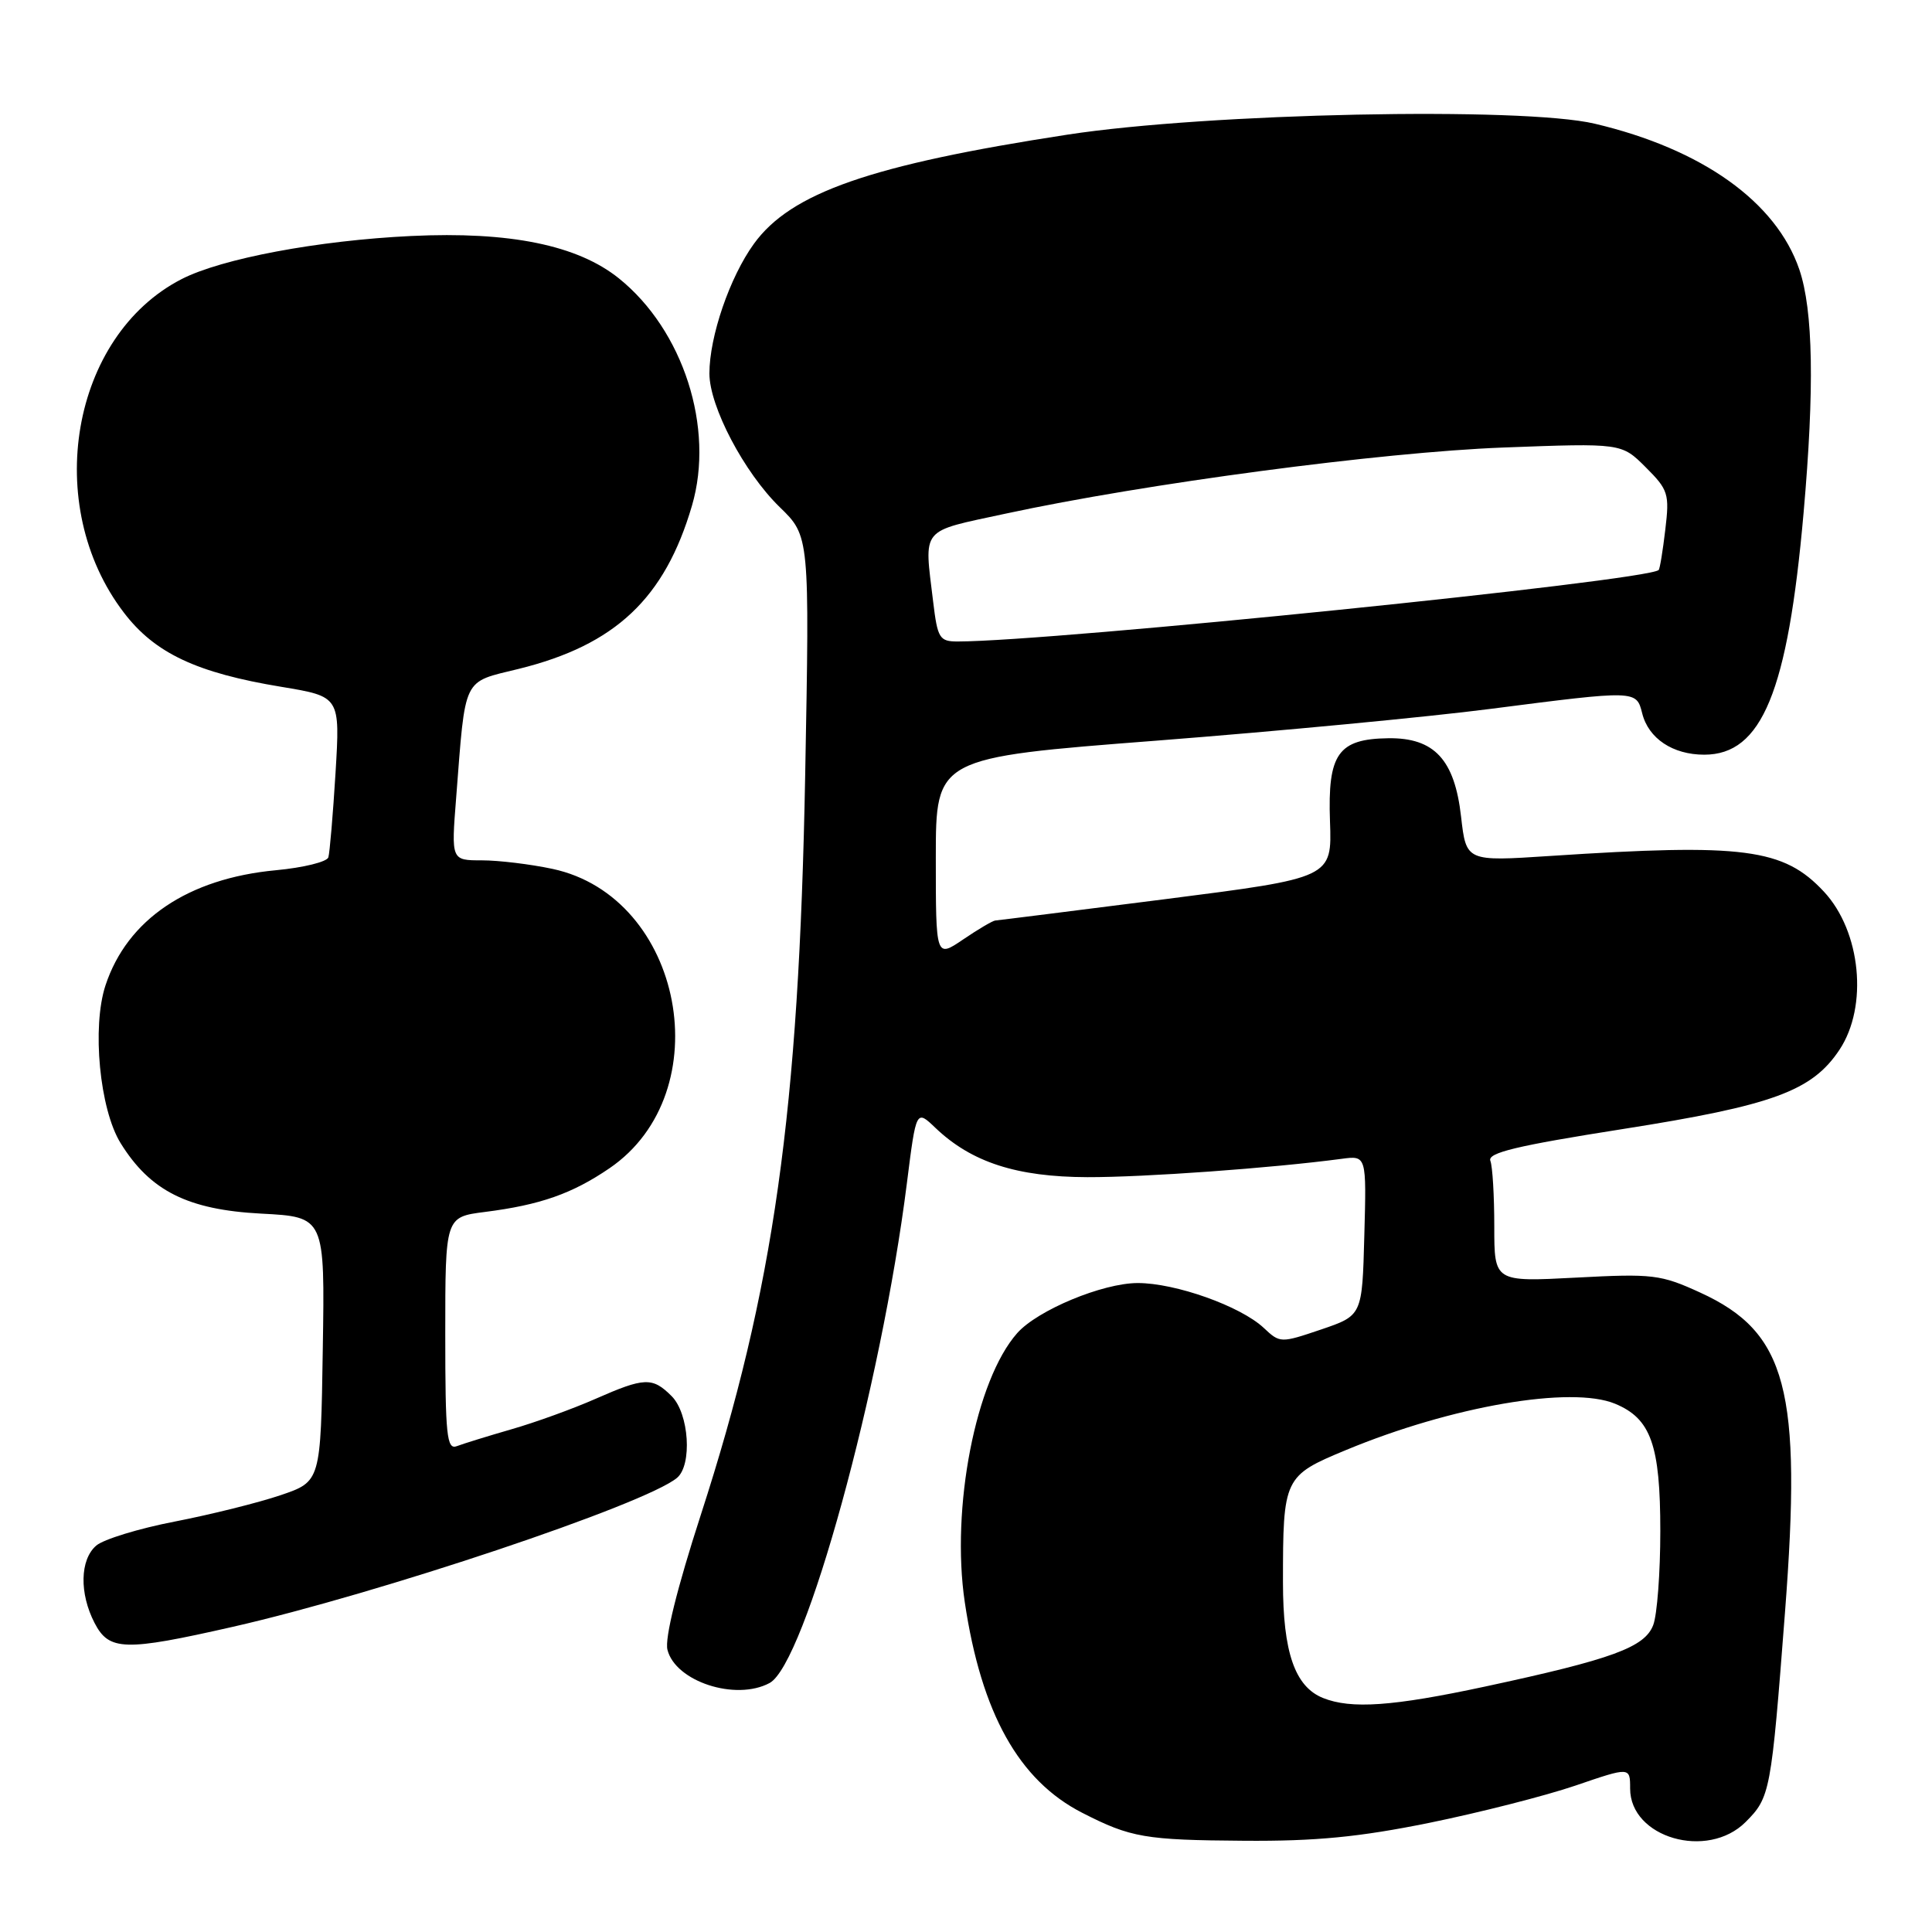 <?xml version="1.0" encoding="UTF-8" standalone="no"?>
<!DOCTYPE svg PUBLIC "-//W3C//DTD SVG 1.1//EN" "http://www.w3.org/Graphics/SVG/1.1/DTD/svg11.dtd" >
<svg xmlns="http://www.w3.org/2000/svg" xmlns:xlink="http://www.w3.org/1999/xlink" version="1.1" viewBox="0 0 256 256">
 <g >
 <path fill="currentColor"
d=" M 189.37 241.54 C 196.04 240.18 204.76 237.96 208.75 236.60 C 216.00 234.12 216.00 234.12 216.00 236.99 C 216.00 243.51 226.24 246.48 231.30 241.43 C 234.57 238.16 234.69 237.48 236.52 213.65 C 238.79 184.13 236.78 176.53 225.28 171.27 C 220.06 168.88 219.01 168.75 208.85 169.29 C 198.00 169.86 198.00 169.86 198.00 162.51 C 198.00 158.47 197.77 154.55 197.48 153.81 C 197.07 152.75 200.99 151.81 214.99 149.61 C 234.90 146.48 240.10 144.58 243.74 139.10 C 247.56 133.35 246.59 123.42 241.68 118.15 C 236.34 112.42 231.08 111.73 205.39 113.42 C 194.28 114.15 194.28 114.15 193.60 108.22 C 192.75 100.65 190.05 97.74 183.96 97.82 C 177.30 97.91 175.91 99.89 176.23 108.83 C 176.50 116.32 176.50 116.32 154.50 119.13 C 142.40 120.67 132.23 121.95 131.89 121.97 C 131.55 121.99 129.64 123.11 127.64 124.47 C 124.00 126.94 124.00 126.94 124.00 113.67 C 124.00 100.40 124.00 100.40 153.25 98.14 C 169.34 96.89 189.25 95.00 197.50 93.93 C 216.86 91.44 216.82 91.44 217.60 94.52 C 218.43 97.85 221.65 100.00 225.82 100.00 C 233.46 100.00 236.89 91.67 238.98 68.00 C 240.44 51.46 240.26 41.12 238.42 35.71 C 235.36 26.75 225.55 19.75 211.31 16.39 C 201.67 14.12 160.08 14.98 141.45 17.84 C 115.41 21.84 104.80 25.53 99.90 32.30 C 96.70 36.71 94.00 44.59 94.00 49.49 C 94.00 53.86 98.61 62.62 103.31 67.19 C 107.28 71.04 107.28 71.04 106.69 102.77 C 105.86 147.36 102.55 170.82 92.86 200.73 C 89.71 210.46 88.06 217.11 88.44 218.60 C 89.49 222.81 97.48 225.42 101.97 223.01 C 106.69 220.49 116.76 183.84 120.17 156.76 C 121.40 147.01 121.40 147.01 123.95 149.45 C 128.73 154.01 134.72 155.95 144.08 155.98 C 151.67 156.00 168.53 154.78 177.78 153.55 C 181.07 153.11 181.07 153.11 180.78 163.71 C 180.50 174.31 180.50 174.31 175.07 176.16 C 169.69 177.98 169.61 177.98 167.46 175.96 C 164.38 173.07 155.75 170.00 150.74 170.01 C 146.09 170.02 137.49 173.60 134.79 176.64 C 129.29 182.84 125.98 199.81 127.84 212.31 C 130.03 227.00 135.00 235.92 143.41 240.21 C 149.84 243.50 151.72 243.82 164.87 243.91 C 174.34 243.98 180.10 243.42 189.37 241.54 Z  M 30.81 215.57 C 50.14 211.18 85.48 199.34 89.70 195.83 C 91.75 194.13 91.31 187.31 89.00 185.00 C 86.45 182.45 85.41 182.49 78.87 185.37 C 75.92 186.67 70.93 188.48 67.79 189.38 C 64.64 190.29 61.38 191.30 60.54 191.62 C 59.20 192.14 59.00 190.25 59.00 176.74 C 59.00 161.26 59.00 161.26 64.25 160.59 C 71.59 159.66 75.82 158.17 80.76 154.80 C 95.49 144.74 90.56 118.83 73.20 115.13 C 70.29 114.51 66.08 114.00 63.85 114.00 C 59.79 114.00 59.79 114.00 60.44 105.75 C 61.71 89.45 61.21 90.48 68.73 88.63 C 81.54 85.47 88.09 79.29 91.69 67.00 C 94.71 56.70 90.54 43.74 82.00 36.88 C 76.52 32.48 67.55 30.65 54.50 31.27 C 42.13 31.86 29.36 34.26 24.05 36.99 C 9.42 44.52 5.54 66.95 16.41 81.17 C 20.51 86.55 26.05 89.16 37.29 91.01 C 45.07 92.30 45.07 92.30 44.46 102.40 C 44.12 107.95 43.69 112.99 43.51 113.60 C 43.33 114.20 40.20 114.97 36.56 115.31 C 24.91 116.40 16.86 121.84 13.98 130.56 C 12.16 136.08 13.20 146.97 15.98 151.47 C 19.90 157.80 24.87 160.30 34.60 160.81 C 43.05 161.25 43.05 161.25 42.77 178.78 C 42.50 196.31 42.50 196.31 37.18 198.12 C 34.26 199.11 27.96 200.68 23.18 201.61 C 18.41 202.53 13.71 203.97 12.75 204.80 C 10.59 206.66 10.50 211.13 12.53 215.05 C 14.45 218.76 16.50 218.82 30.81 215.57 Z  M 175.30 224.99 C 171.58 223.49 170.00 218.93 170.00 209.67 C 170.00 195.80 170.12 195.55 178.37 192.13 C 192.37 186.32 208.19 183.60 214.00 186.00 C 218.76 187.97 220.00 191.46 220.00 202.89 C 220.00 208.38 219.58 213.98 219.06 215.33 C 217.94 218.28 213.63 219.86 196.77 223.48 C 184.56 226.10 179.03 226.49 175.30 224.99 Z  M 123.65 79.75 C 122.45 69.75 121.81 70.53 133.25 68.06 C 151.74 64.07 182.98 59.92 199.18 59.30 C 214.86 58.71 214.86 58.71 218.06 61.91 C 221.06 64.90 221.23 65.44 220.66 70.19 C 220.33 72.99 219.94 75.39 219.78 75.53 C 218.20 76.97 139.52 84.99 126.89 85.00 C 124.49 85.00 124.23 84.58 123.65 79.75 Z "/>
</g>
</svg>